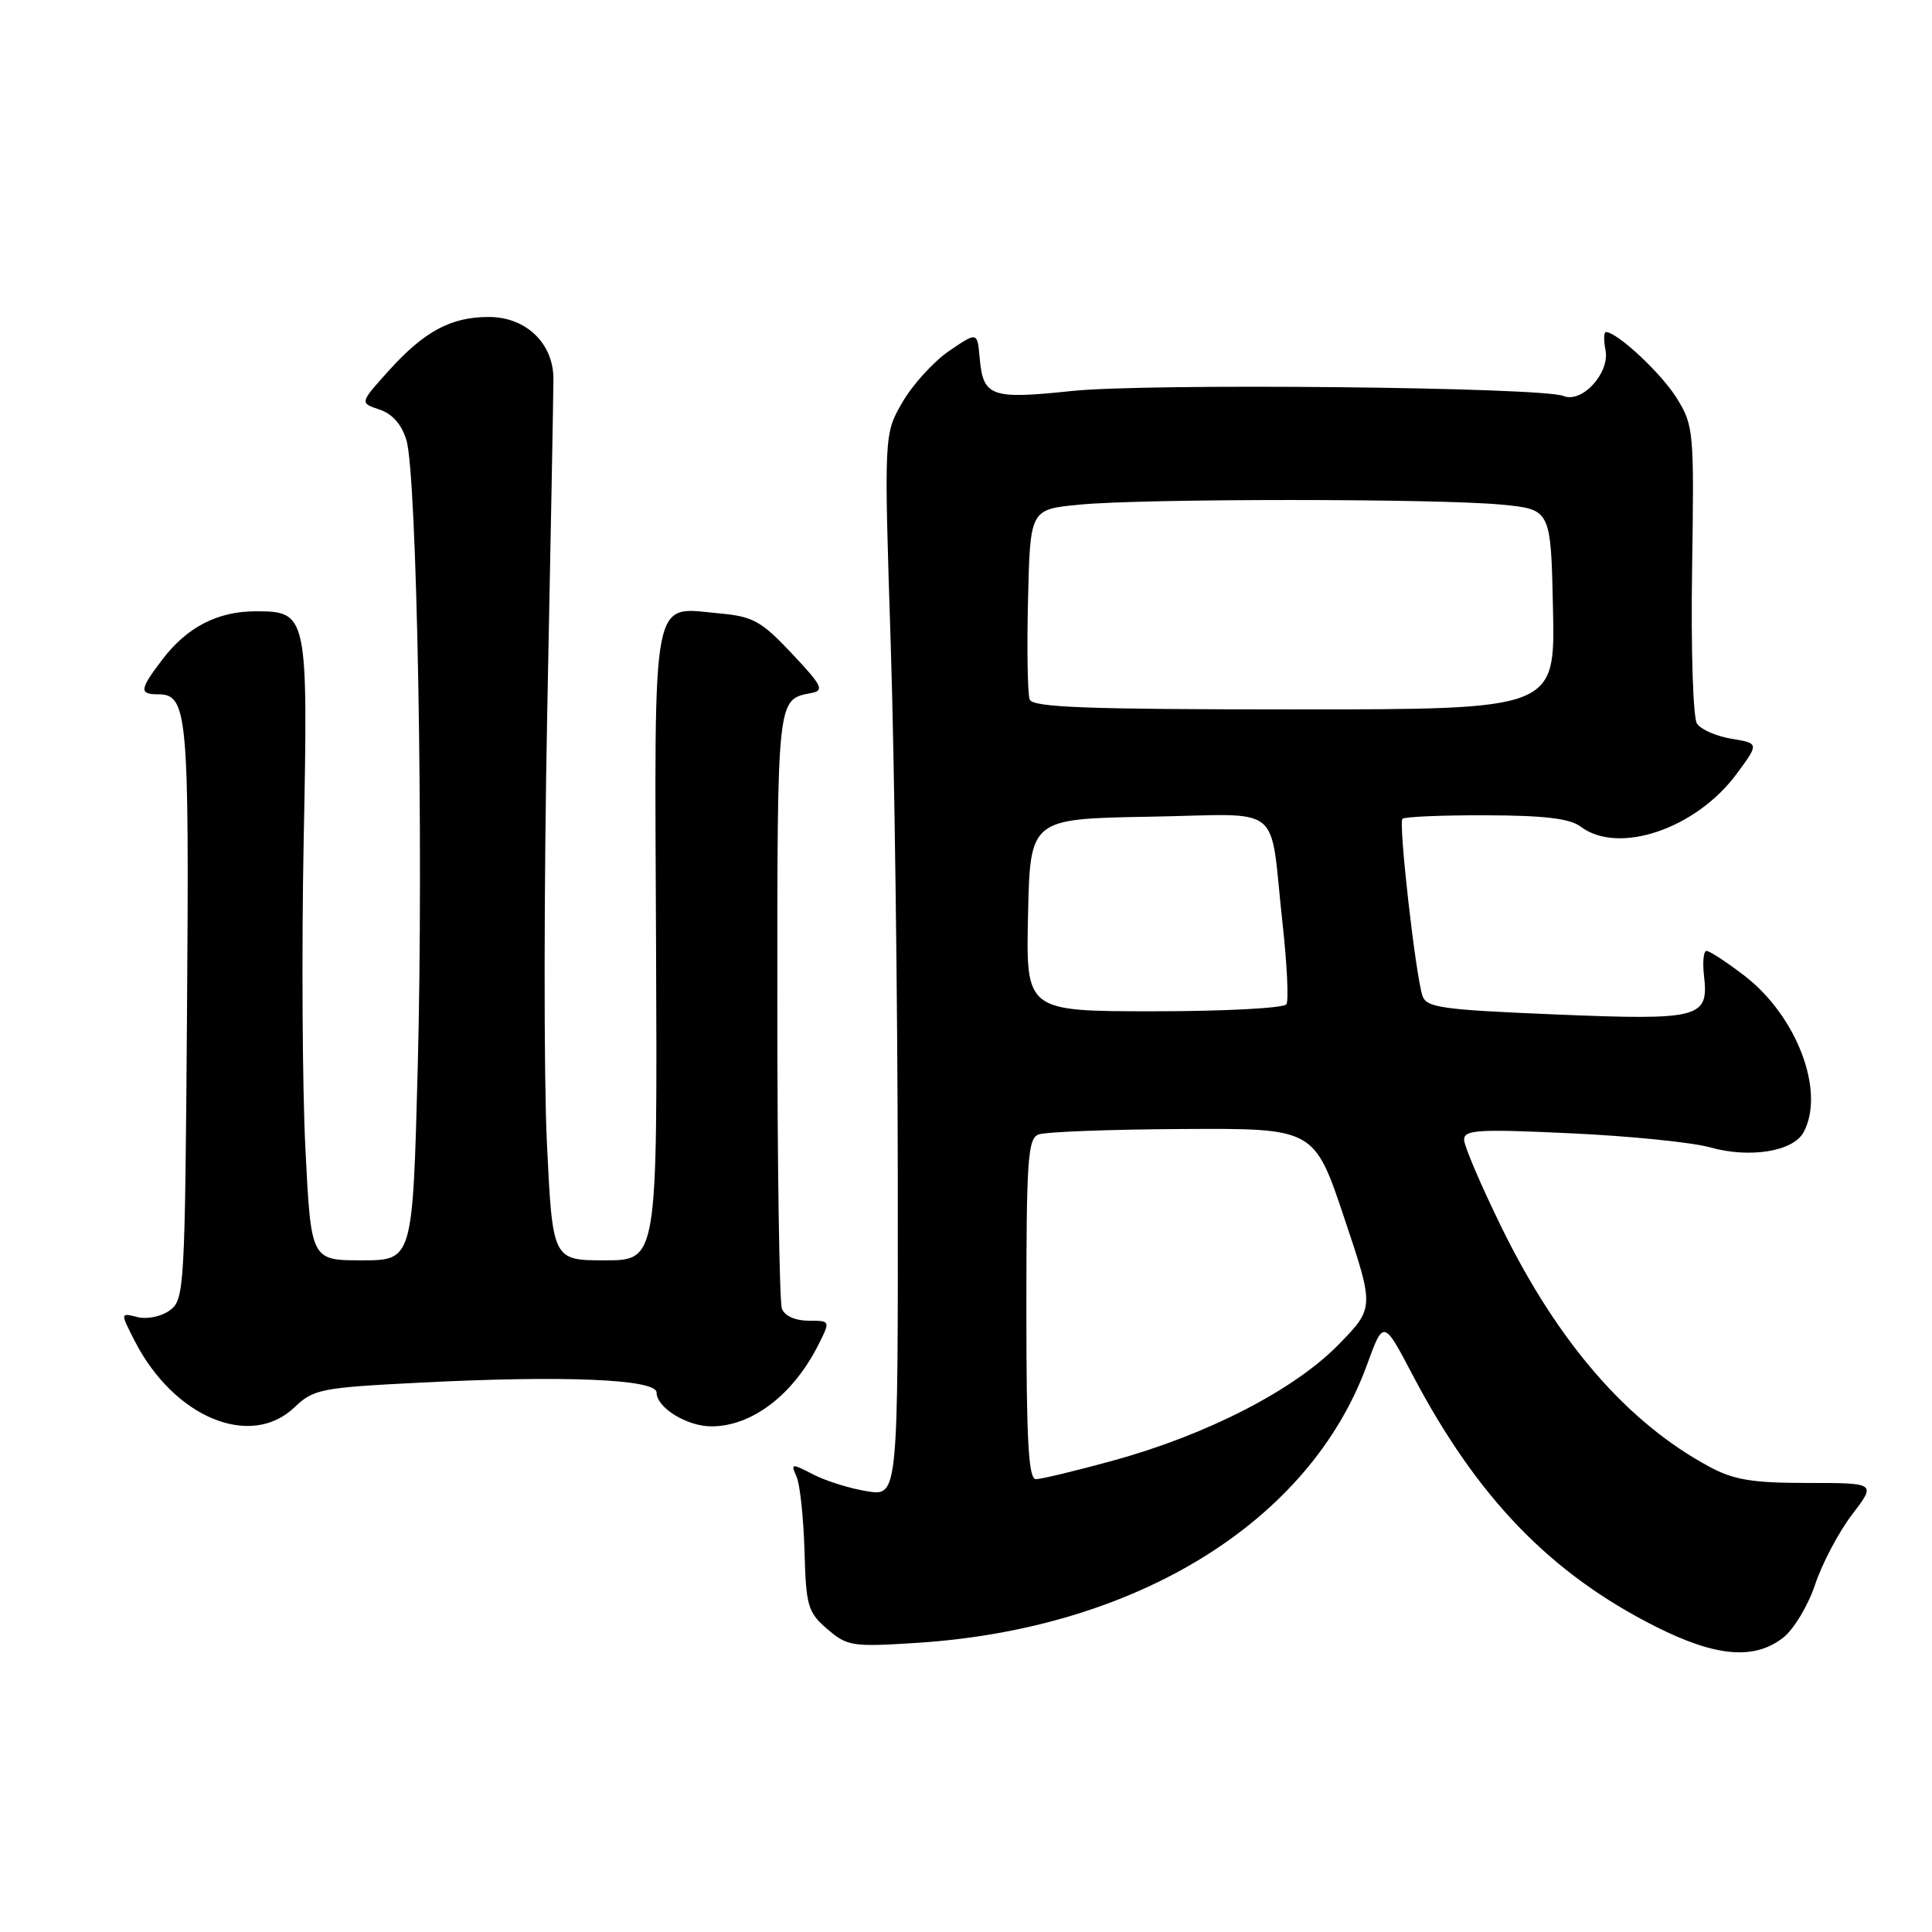 <?xml version="1.0" encoding="UTF-8" standalone="no"?>
<!DOCTYPE svg PUBLIC "-//W3C//DTD SVG 1.1//EN" "http://www.w3.org/Graphics/SVG/1.1/DTD/svg11.dtd" >
<svg xmlns="http://www.w3.org/2000/svg" xmlns:xlink="http://www.w3.org/1999/xlink" version="1.1" viewBox="0 0 256 256">
 <g >
 <path fill="currentColor"
d=" M 236.29 216.99 C 237.70 215.88 239.60 212.71 240.52 209.94 C 241.44 207.17 243.64 203.01 245.40 200.70 C 248.61 196.50 248.61 196.50 239.55 196.50 C 232.19 196.50 229.75 196.10 226.50 194.35 C 215.66 188.51 206.48 177.95 198.98 162.67 C 196.24 157.08 194.00 151.84 194.00 151.01 C 194.00 149.70 195.92 149.59 208.17 150.17 C 215.96 150.53 224.27 151.37 226.63 152.04 C 231.88 153.51 237.63 152.57 238.99 150.02 C 241.89 144.61 238.08 134.59 231.10 129.25 C 228.76 127.46 226.52 126.00 226.12 126.00 C 225.73 126.00 225.58 127.49 225.79 129.31 C 226.44 134.91 225.28 135.21 206.09 134.42 C 190.92 133.79 188.98 133.51 188.47 131.91 C 187.54 128.97 185.29 109.04 185.83 108.50 C 186.11 108.22 191.10 108.01 196.92 108.03 C 204.63 108.05 208.03 108.46 209.44 109.53 C 214.45 113.32 224.74 109.83 230.13 102.52 C 233.09 98.50 233.09 98.50 229.44 97.89 C 227.43 97.56 225.37 96.66 224.86 95.89 C 224.34 95.11 224.05 86.11 224.21 75.50 C 224.49 57.06 224.43 56.39 222.16 52.73 C 220.11 49.44 214.28 44.00 212.79 44.00 C 212.51 44.00 212.48 45.08 212.74 46.40 C 213.32 49.44 209.62 53.47 207.17 52.47 C 204.27 51.29 151.96 50.76 142.00 51.81 C 131.28 52.94 130.26 52.57 129.81 47.40 C 129.50 43.96 129.50 43.96 125.78 46.49 C 123.74 47.88 120.96 50.93 119.60 53.26 C 117.13 57.50 117.13 57.50 118.03 85.50 C 118.52 100.90 118.94 132.57 118.96 155.88 C 119.00 198.26 119.00 198.26 114.90 197.60 C 112.64 197.24 109.42 196.24 107.75 195.37 C 104.86 193.88 104.75 193.89 105.54 195.65 C 106.00 196.67 106.47 201.09 106.60 205.47 C 106.80 212.84 107.04 213.63 109.62 215.86 C 112.27 218.13 112.93 218.24 121.46 217.69 C 150.57 215.84 173.55 201.66 181.13 180.85 C 183.32 174.85 183.32 174.85 187.17 182.17 C 195.71 198.43 205.43 208.50 219.38 215.53 C 227.35 219.55 232.47 219.99 236.29 216.99 Z  M 39.04 186.46 C 41.53 184.07 42.55 183.87 55.60 183.21 C 74.72 182.23 87.00 182.74 87.00 184.52 C 87.00 186.52 91.02 189.00 94.27 189.00 C 99.62 189.00 105.07 184.85 108.41 178.25 C 110.05 175.00 110.05 175.00 107.13 175.00 C 105.39 175.00 103.97 174.36 103.61 173.42 C 103.27 172.55 103.00 154.38 103.00 133.04 C 103.00 92.22 102.95 92.70 107.50 91.83 C 109.26 91.50 108.95 90.87 104.93 86.60 C 100.90 82.31 99.78 81.69 95.43 81.29 C 86.19 80.45 86.73 77.65 86.93 125.32 C 87.11 167.00 87.11 167.00 80.16 167.00 C 73.21 167.00 73.21 167.00 72.46 151.25 C 72.05 142.59 72.07 117.05 72.51 94.50 C 72.96 71.95 73.33 52.04 73.33 50.25 C 73.36 45.52 69.71 42.00 64.78 42.00 C 59.75 42.00 56.24 43.88 51.50 49.13 C 47.66 53.39 47.66 53.39 50.27 54.26 C 51.98 54.83 53.22 56.23 53.85 58.31 C 55.26 62.93 56.14 111.86 55.35 141.51 C 54.68 167.00 54.68 167.00 47.94 167.00 C 41.21 167.00 41.21 167.00 40.47 152.25 C 40.06 144.14 39.96 125.71 40.24 111.30 C 40.83 81.37 40.75 81.00 33.89 81.00 C 28.85 81.00 24.81 83.08 21.55 87.34 C 18.48 91.37 18.40 92.00 20.96 92.00 C 24.85 92.00 25.08 94.54 24.78 134.08 C 24.51 170.84 24.43 172.21 22.50 173.63 C 21.37 174.45 19.50 174.84 18.22 174.52 C 15.93 173.94 15.93 173.94 17.87 177.72 C 23.08 187.85 33.22 192.04 39.04 186.46 Z  M 136.00 173.47 C 136.00 153.64 136.19 150.86 137.62 150.32 C 138.50 149.98 147.09 149.65 156.68 149.60 C 174.14 149.50 174.14 149.50 178.13 161.41 C 182.12 173.31 182.12 173.31 177.31 178.22 C 171.43 184.21 159.93 190.12 147.51 193.53 C 142.56 194.89 137.95 196.00 137.26 196.00 C 136.28 196.00 136.00 190.89 136.00 173.47 Z  M 136.22 121.25 C 136.50 108.50 136.50 108.50 152.22 108.22 C 170.43 107.91 168.14 106.08 169.94 122.32 C 170.54 127.72 170.77 132.56 170.46 133.07 C 170.14 133.58 162.30 134.00 152.91 134.00 C 135.94 134.00 135.94 134.00 136.22 121.25 Z  M 136.44 92.69 C 136.16 91.97 136.06 86.01 136.22 79.44 C 136.50 67.50 136.50 67.50 143.00 66.87 C 151.42 66.05 190.58 66.05 199.00 66.87 C 205.50 67.50 205.50 67.50 205.78 80.75 C 206.06 94.00 206.06 94.00 171.50 94.00 C 143.95 94.00 136.84 93.73 136.44 92.69 Z "/>
</g>
</svg>